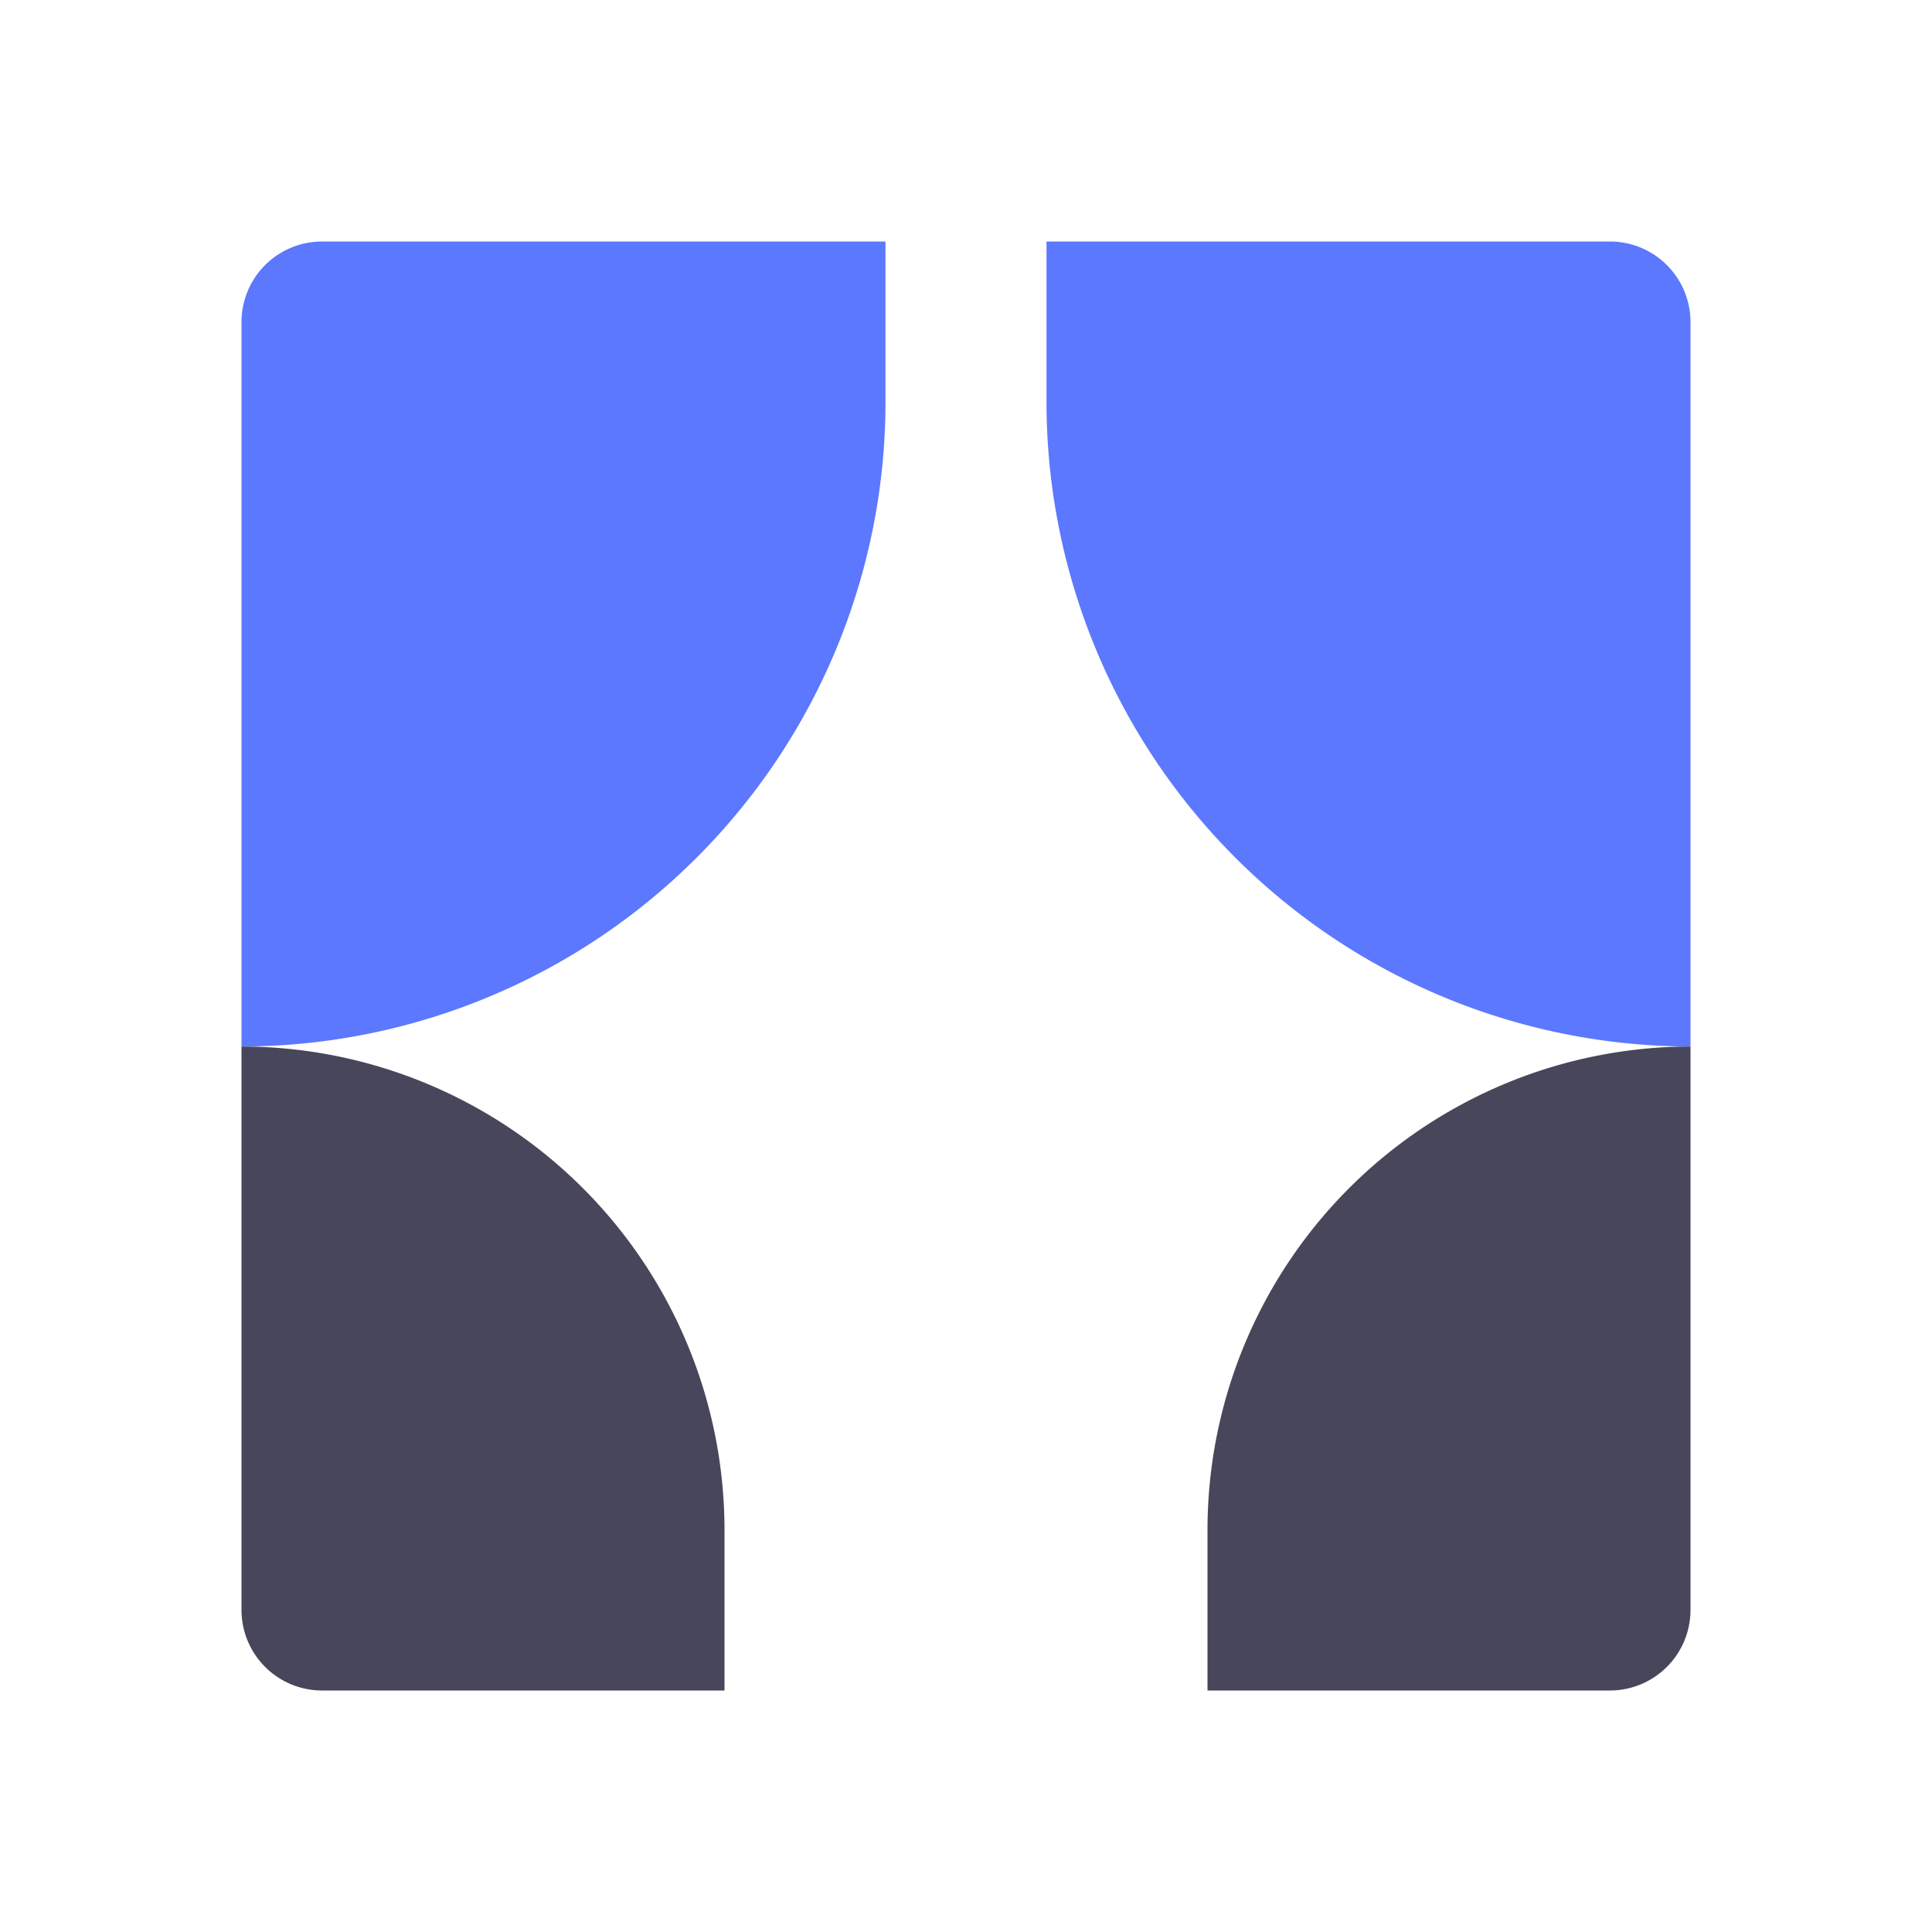 <svg xmlns="http://www.w3.org/2000/svg" width="39" height="39" viewBox="0 0 39 39"><g transform="translate(4989 7834.5)"><g transform="translate(-4989 -7834.5)"><g transform="translate(4.875 4.875)"><path d="M27.625,13H19.5V9.75A9.762,9.762,0,0,1,29.25,0V11.375A1.627,1.627,0,0,1,27.625,13ZM9.75,13H1.625A1.627,1.627,0,0,1,0,11.375V0A9.762,9.762,0,0,1,9.75,9.75V13Z" transform="translate(0 16.25)" fill="#48465b"/><path d="M29.25,16.25h0a13.015,13.015,0,0,1-13-13V0H27.625A1.627,1.627,0,0,1,29.25,1.625V16.25ZM0,16.25H0V1.625A1.627,1.627,0,0,1,1.625,0H13V3.25A13.015,13.015,0,0,1,0,16.25Z" transform="translate(0)" fill="#5c78ff"/></g></g></g></svg>